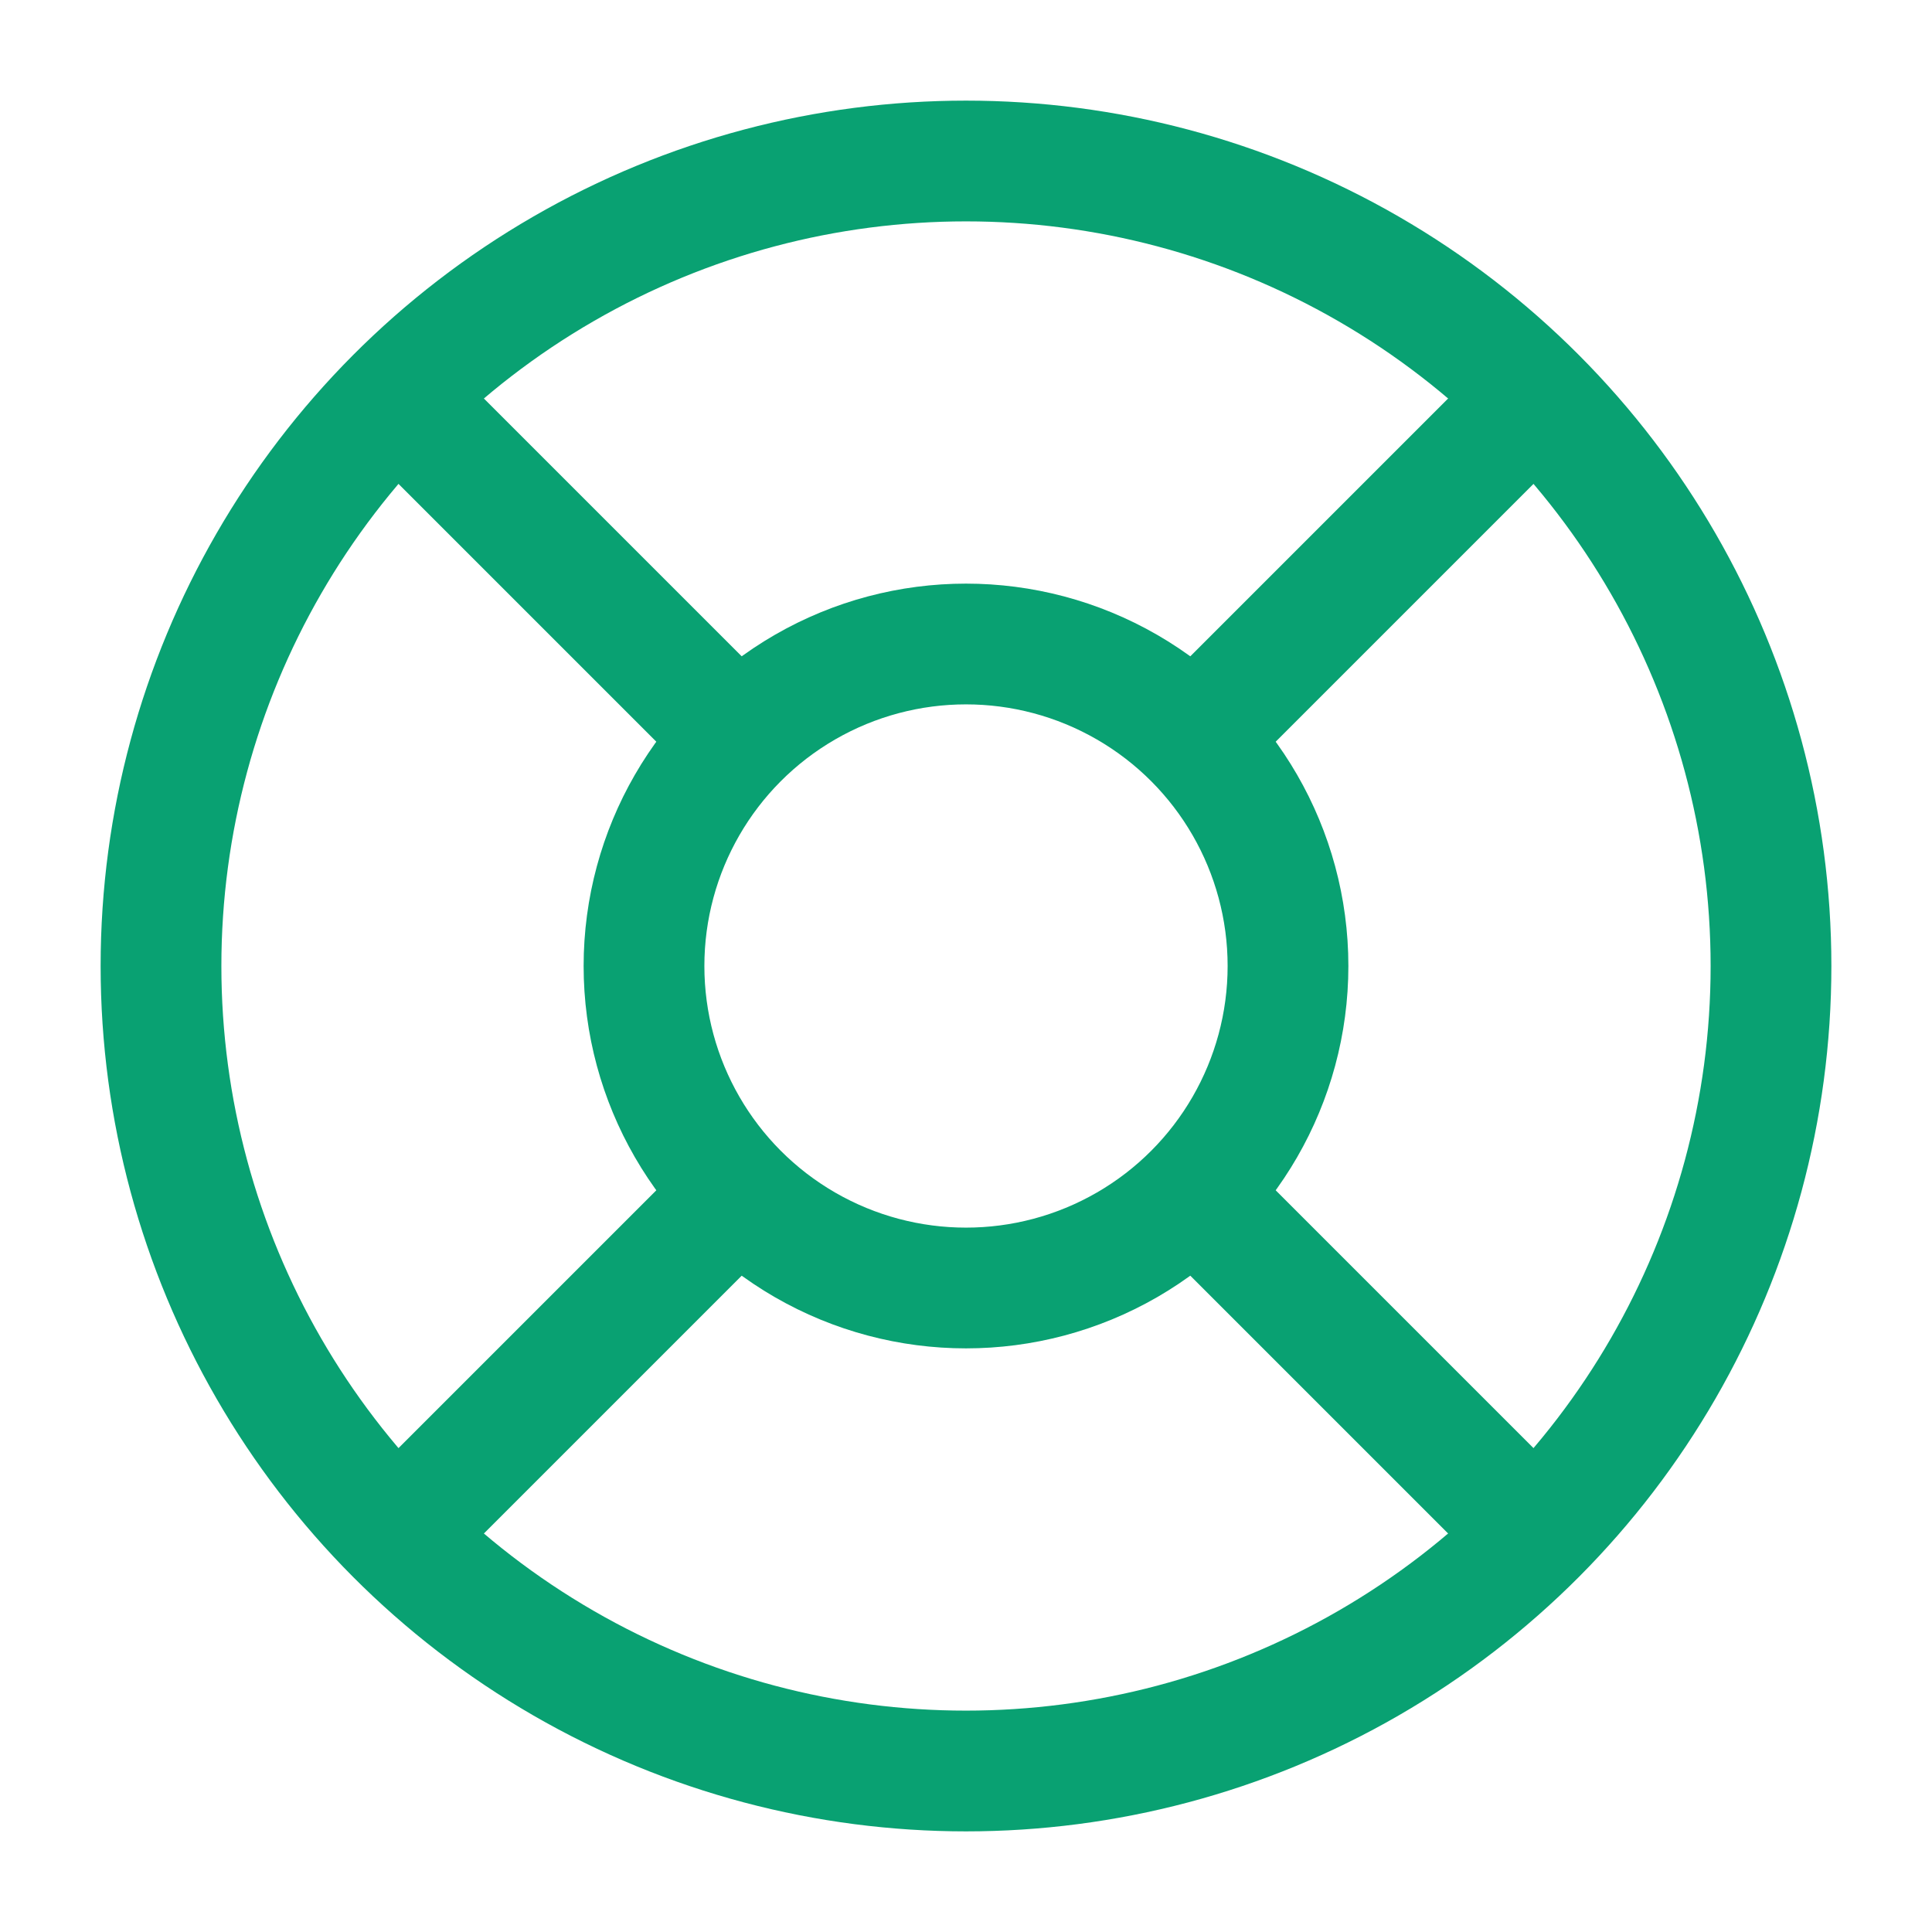 <svg width="24" height="24" viewBox="0 0 24 24" fill="none" xmlns="http://www.w3.org/2000/svg">
<circle cx="12" cy="12" r="10" stroke="#09A172" stroke-width="1.5"/>
<circle cx="12" cy="12" r="4" stroke="#09A172" stroke-width="1.5"/>
<path d="M15 9L19 5" stroke="#09A172" stroke-width="1.5"/>
<path d="M5 19L9 15" stroke="#09A172" stroke-width="1.5"/>
<path d="M9 9L5 5" stroke="#09A172" stroke-width="1.5"/>
<path d="M19 19L15 15" stroke="#09A172" stroke-width="1.5"/>
</svg>
